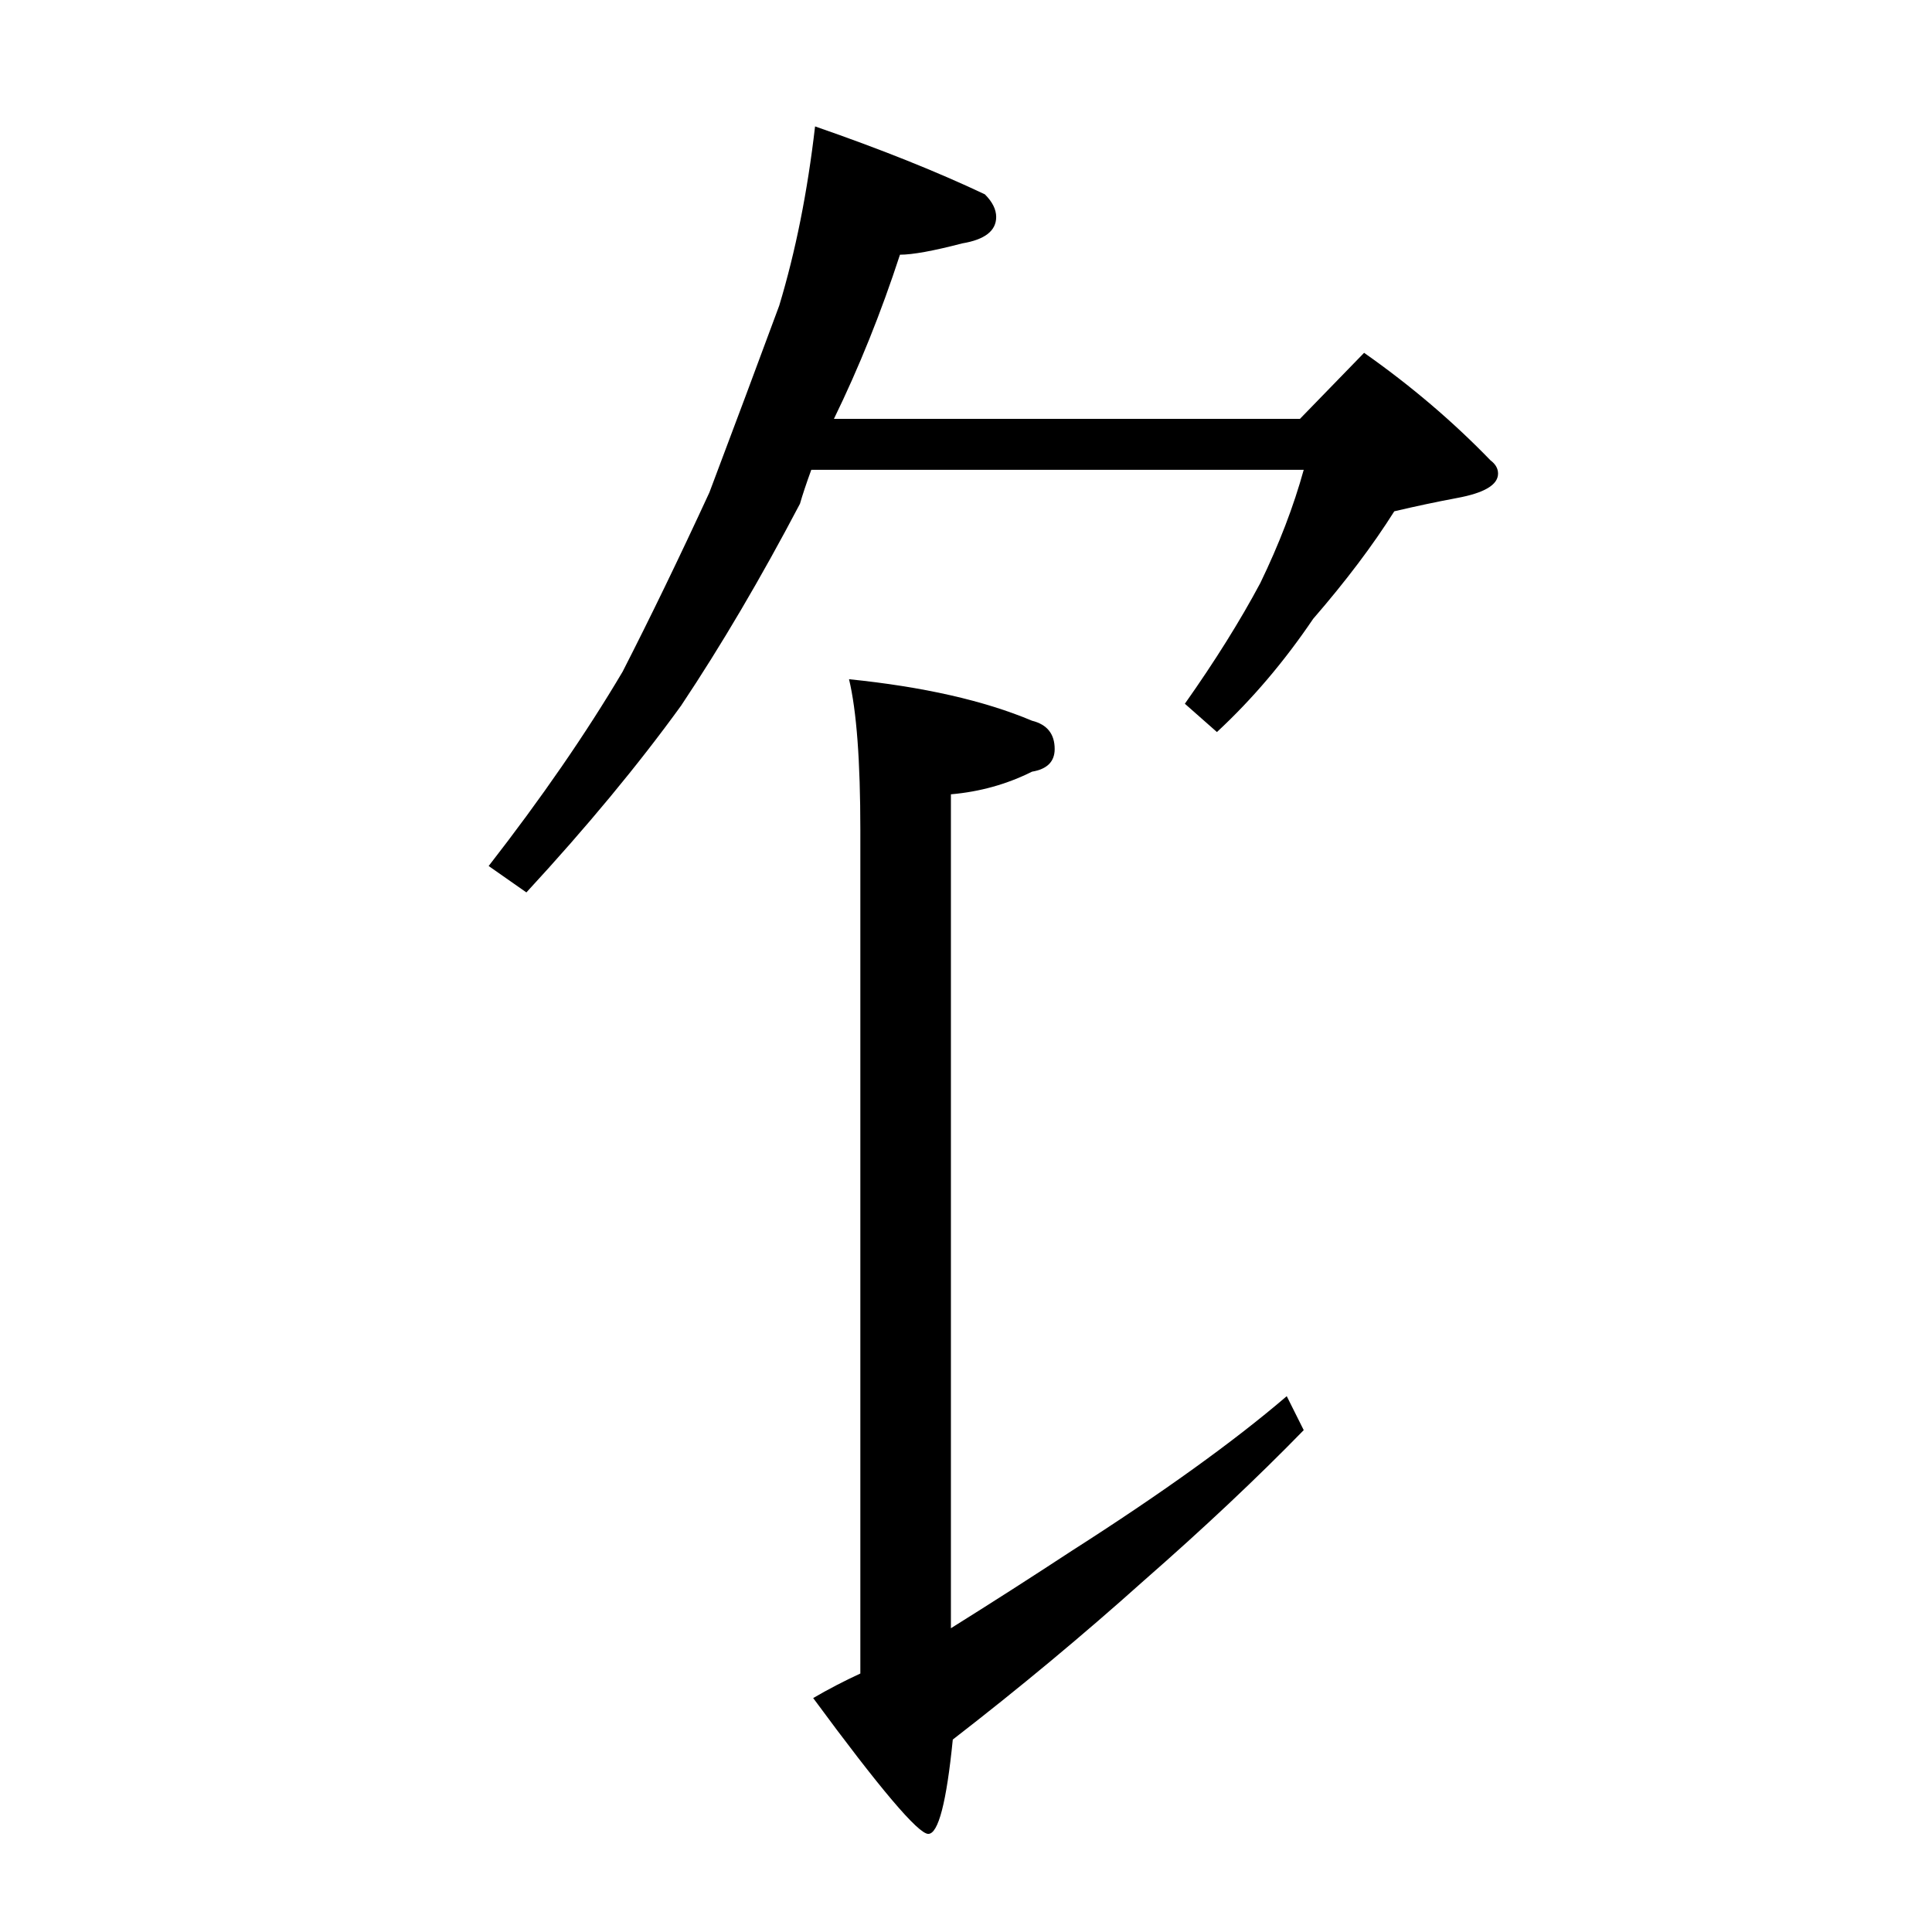 <?xml version="1.0" standalone="no"?>
<!DOCTYPE svg PUBLIC "-//W3C//DTD SVG 1.1//EN" "http://www.w3.org/Graphics/SVG/1.1/DTD/svg11.dtd" >
<svg xmlns="http://www.w3.org/2000/svg" xmlns:xlink="http://www.w3.org/1999/xlink" version="1.1" viewBox="0 -204 1024 1024">
  <g transform="matrix(1 0 0 -1 0 820)">
   <path fill="currentColor"
d="M432 957q52 -18 90 -36q6 -6 6 -12q0 -11 -18 -14q-23 -6 -33 -6q-15 -46 -35 -87h247l34 35q37 -26 67 -57q4 -3 4 -7q0 -9 -22 -13q-16 -3 -33 -7q-17 -27 -43 -57q-23 -34 -51 -60l-17 15q24 34 40 64q15 31 23 60h-261q-4 -11 -6 -18q-31 -59 -63 -107
q-34 -47 -82 -99l-20 14q42 54 71 103q22 43 46 95q20 53 37 99q13 43 19 95zM450 664q59 -6 97 -22q12 -3 12 -15q0 -10 -12 -12q-20 -10 -43 -12v-442q32 20 64 41q72 46 114 82l9 -18q-37 -38 -85 -80q-48 -43 -101 -84q-5 -50 -13 -50t-61 72q12 7 25 13v447q0 55 -6 80
z" />
  </g>

</svg>

